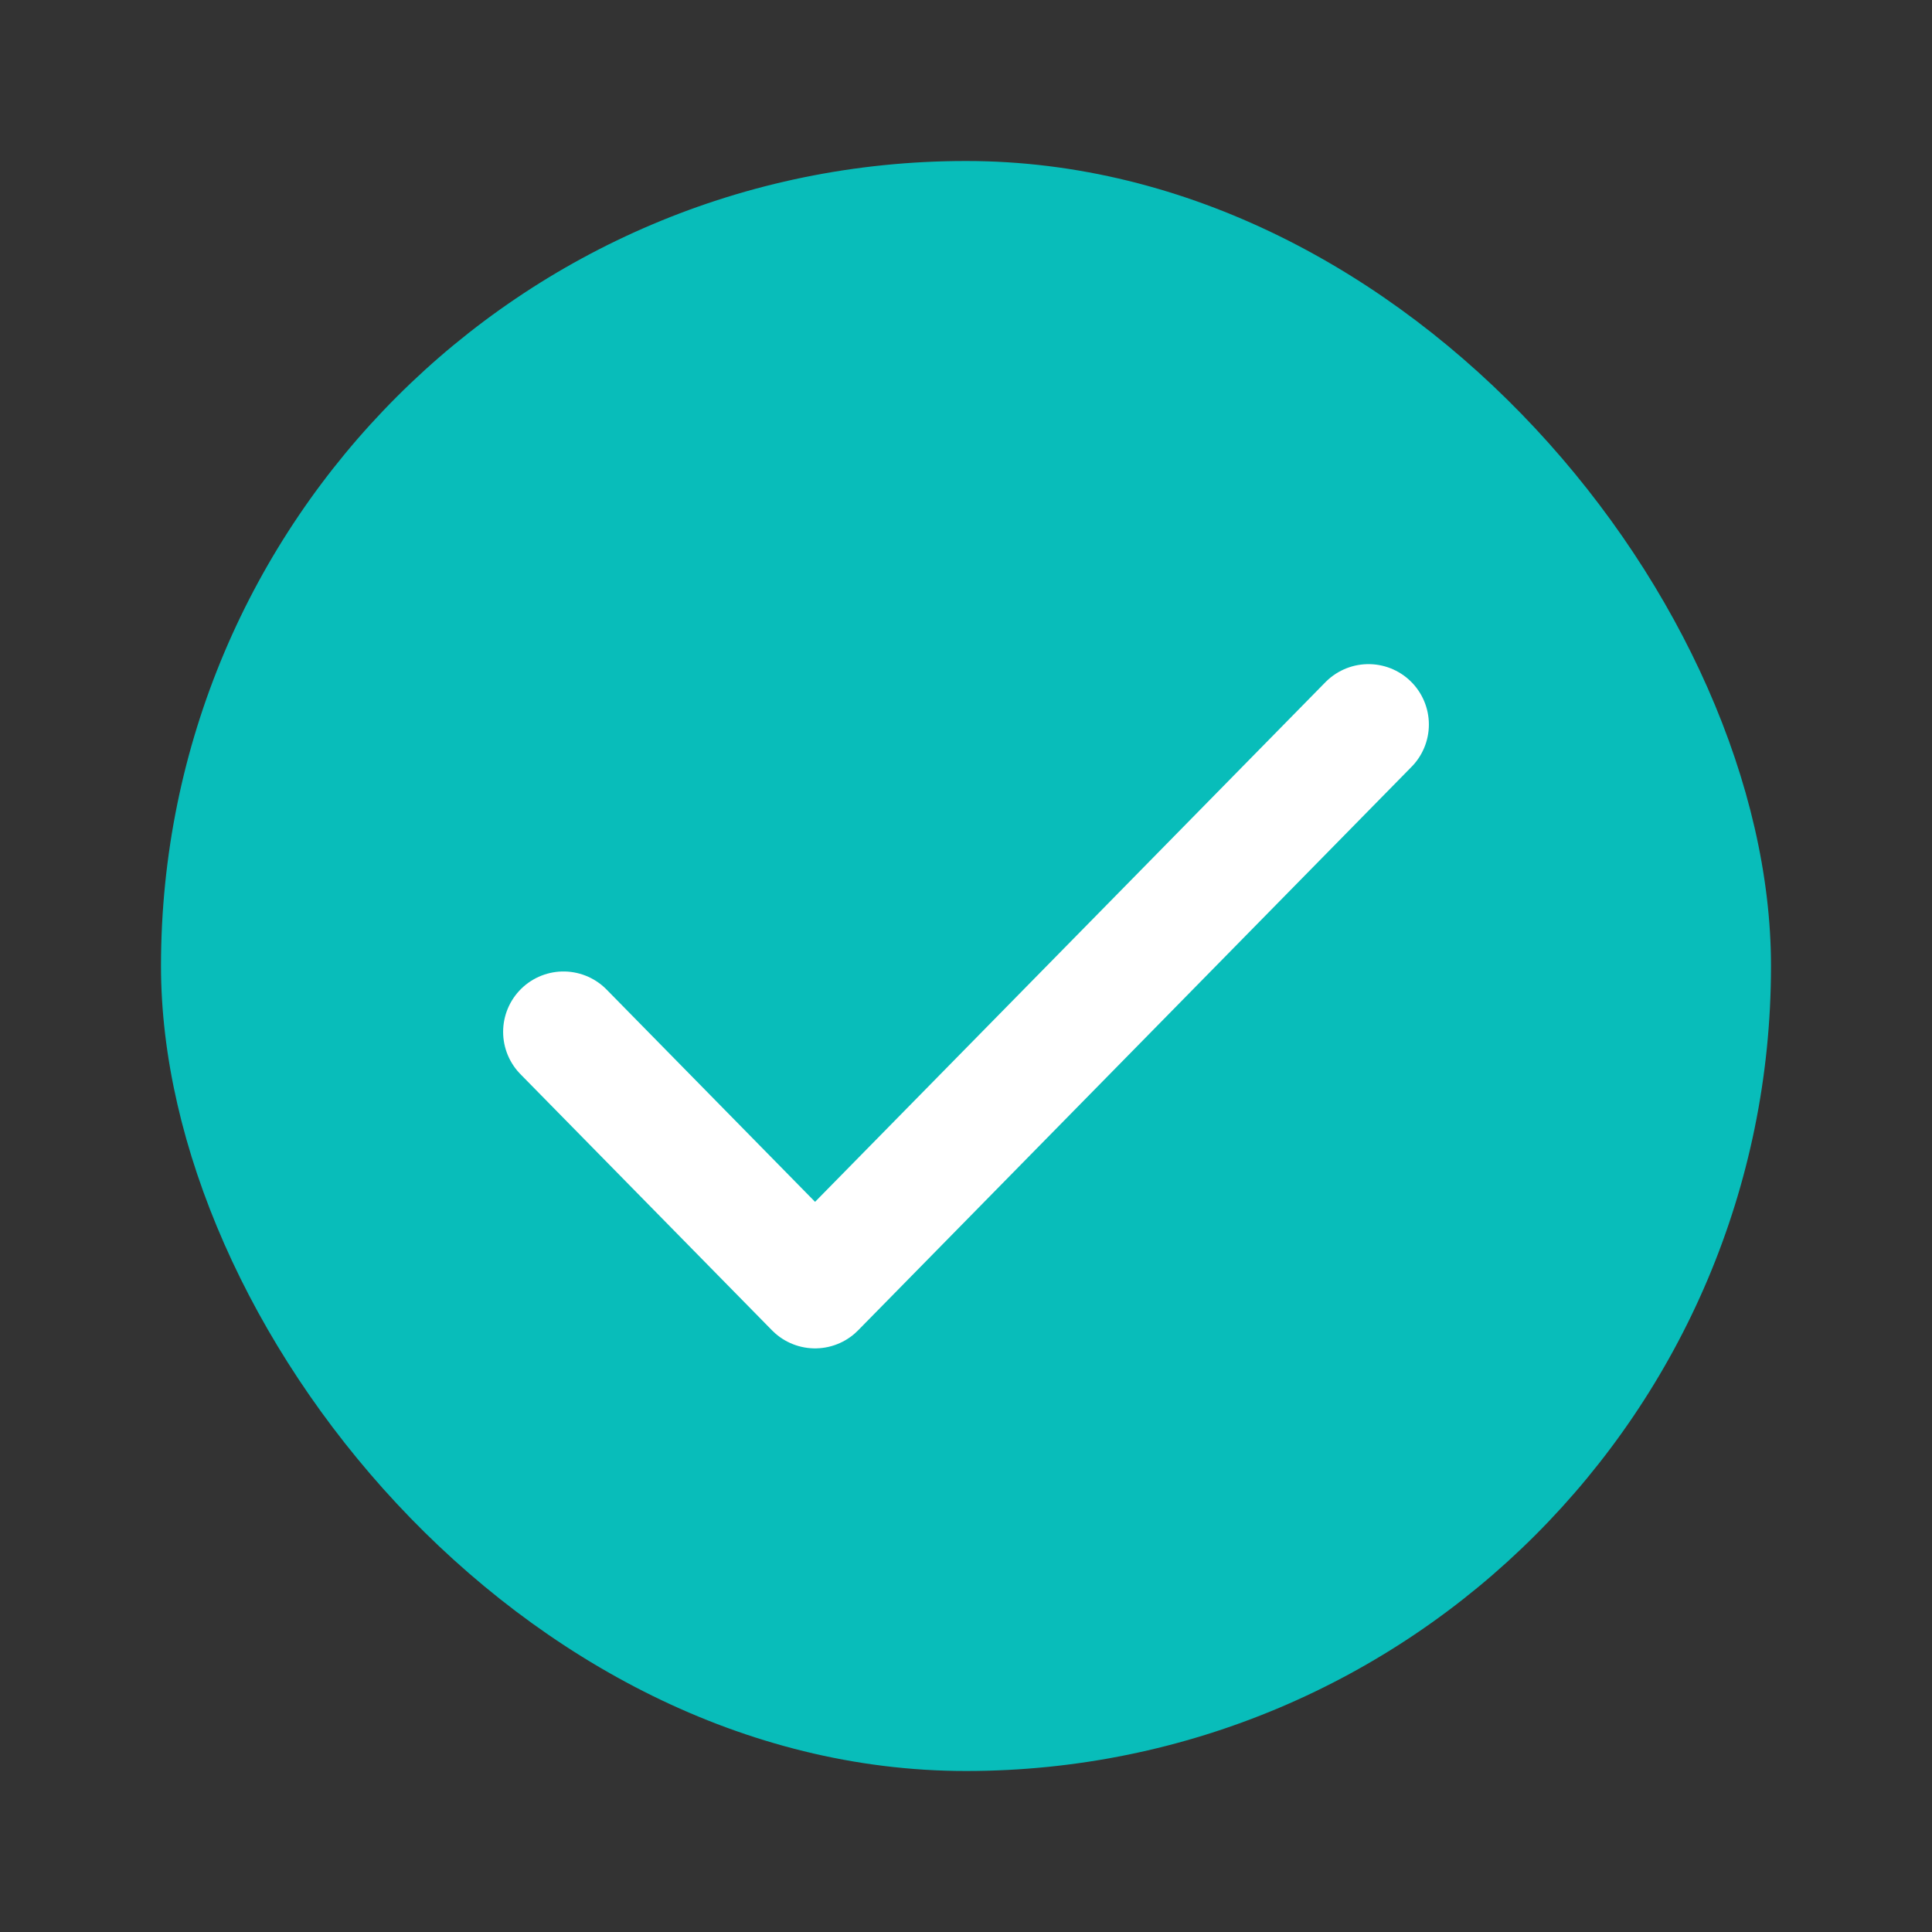 <svg width="24" height="24" viewBox="0 0 24 24" fill="none" xmlns="http://www.w3.org/2000/svg">
<rect x="0" y="0" width="24" height="24" fill="#333333" stroke="none"/>
<rect x="2" y="2" width="20" height="20" rx="10" fill="#08BDBA"/>
<path d="M17 9L10.125 16L7 12.818" stroke="white" stroke-width="1.5" stroke-linecap="round" stroke-linejoin="round"/>
</svg>
